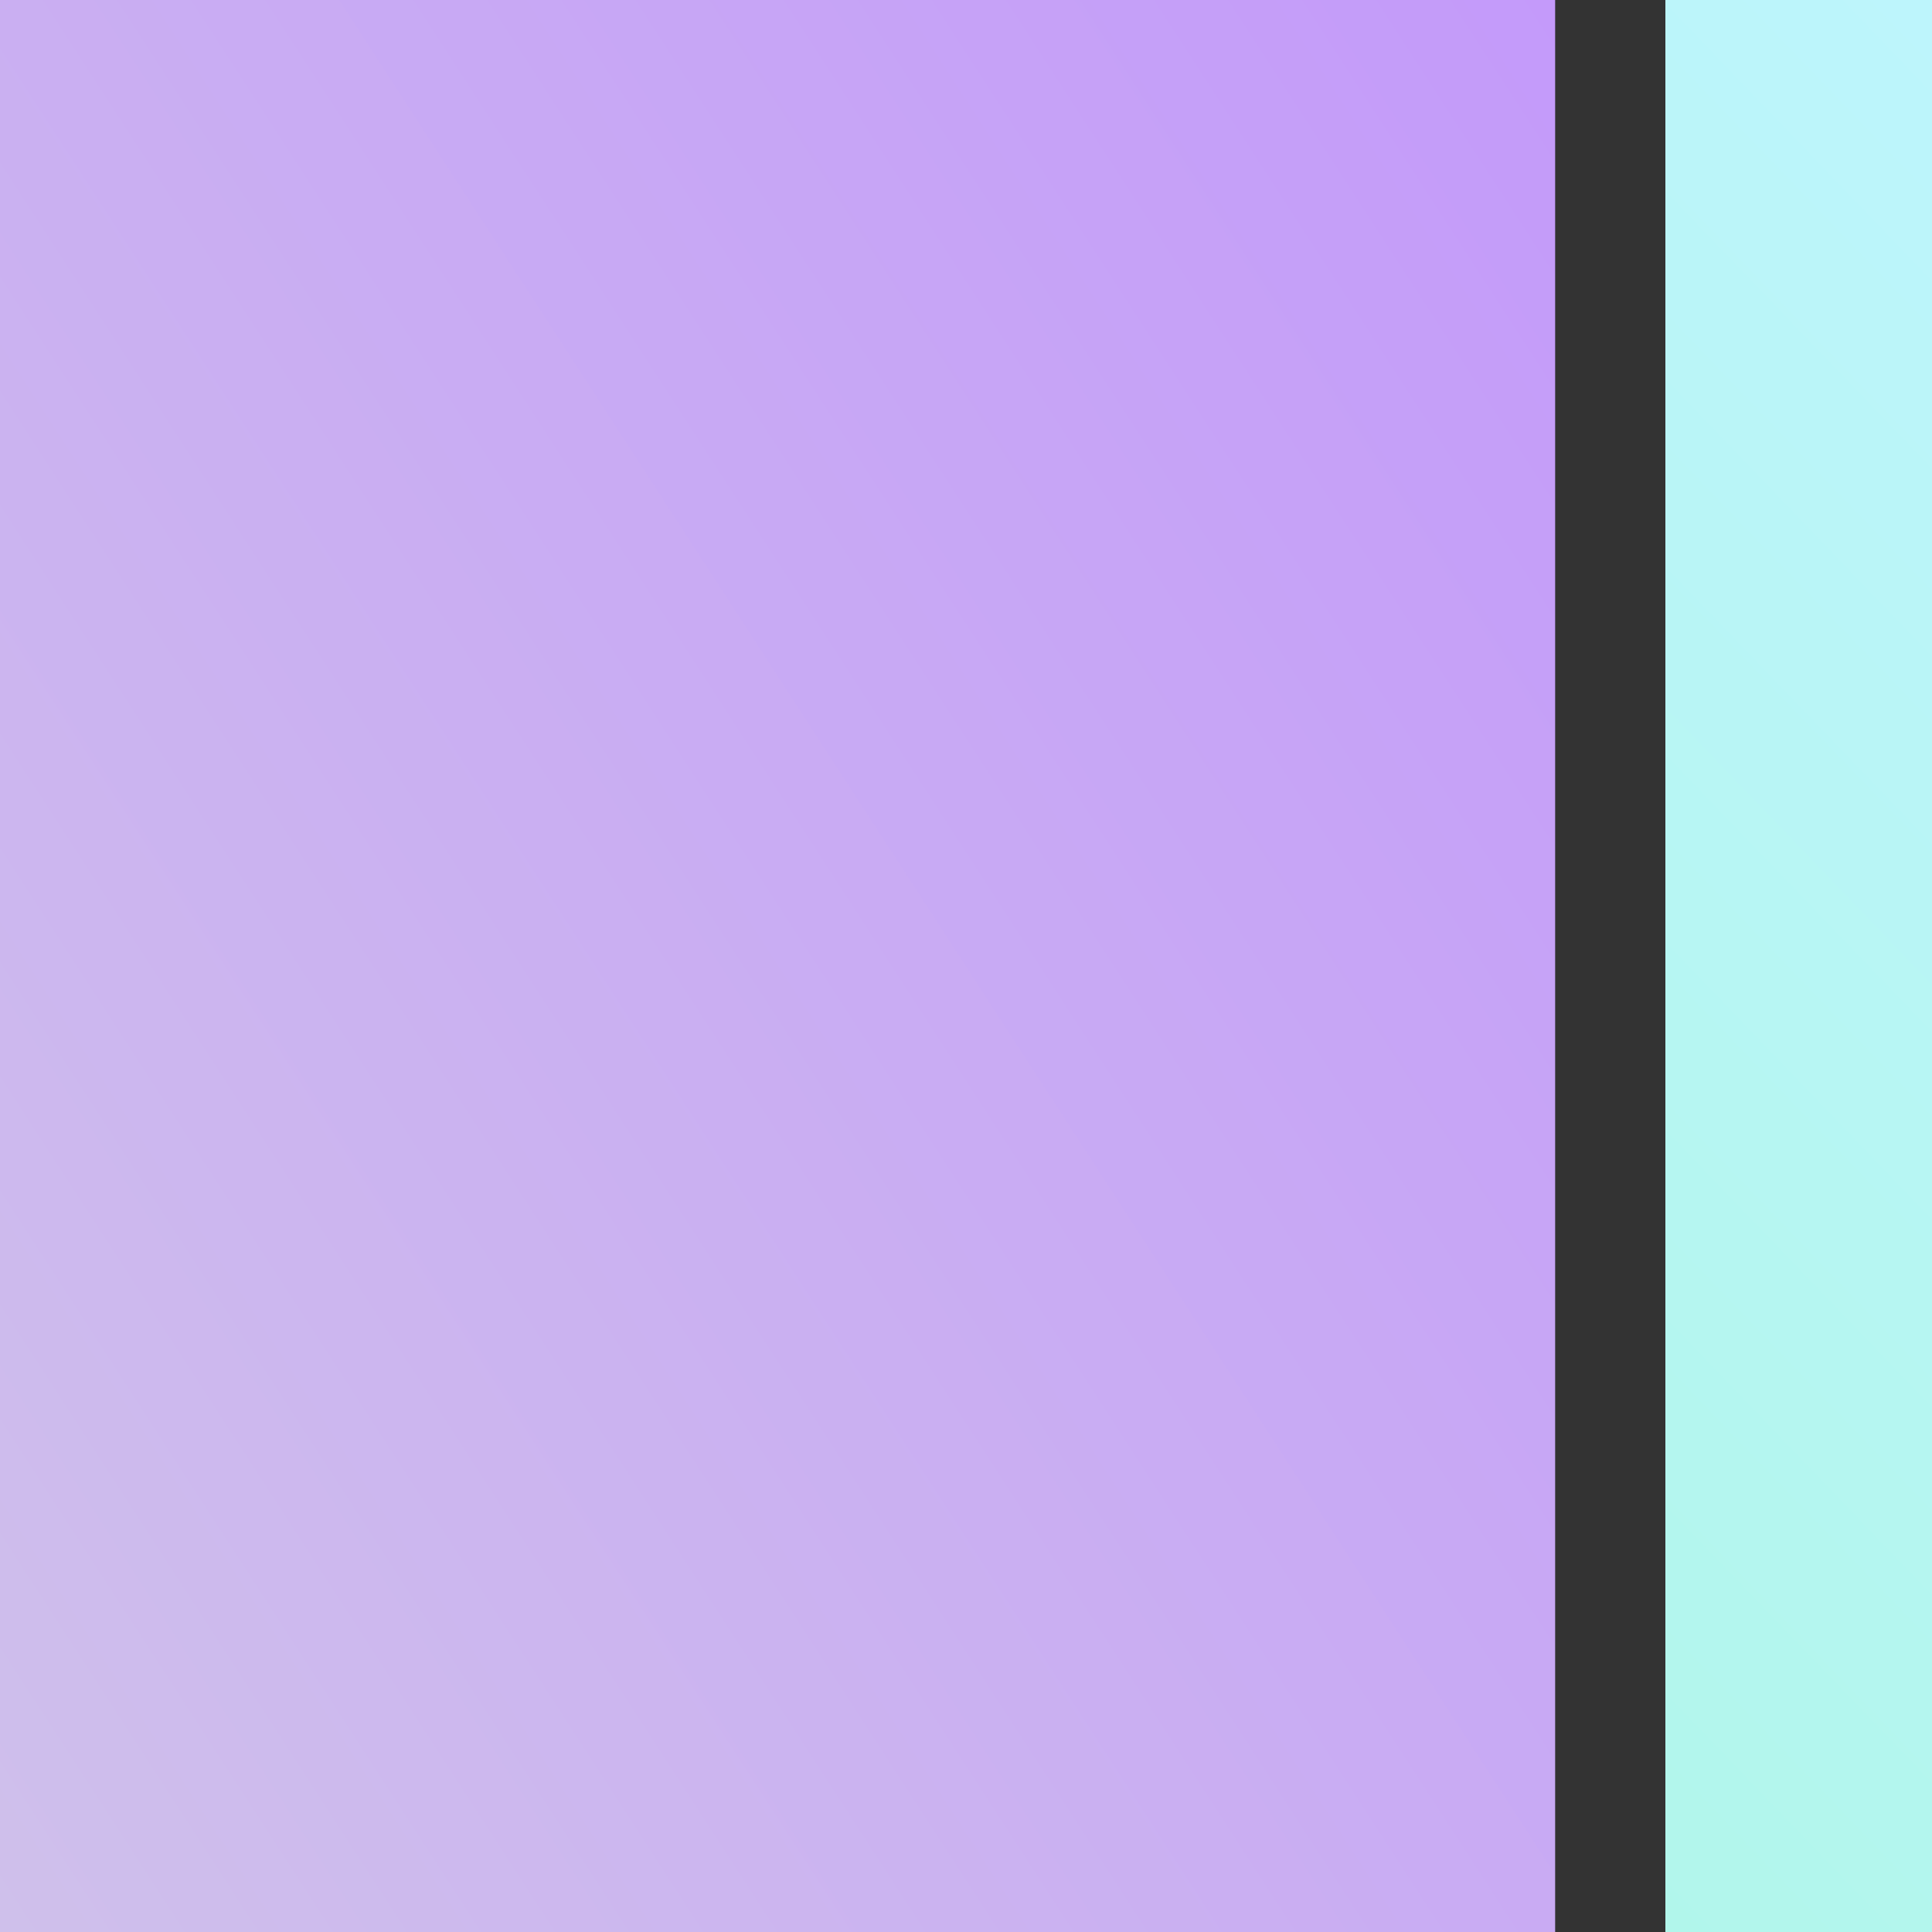 <?xml version="1.0" encoding="utf-8"?>
<svg viewBox="0 0 300 300" xmlns="http://www.w3.org/2000/svg">
  <rect x="0" y="0" width="300" height="300" fill="#333333" stroke="none"/>
  <style>
    :root {
      --fg-0: #C295FC;
      --fg-1: #CFC0EB;
      --fg-2: #BDF5FC;
      --fg-3: #A8F7DE;
    }
  </style>
  <defs>
    <linearGradient gradientUnits="userSpaceOnUse" x1="75" y1="0" x2="75" y2="150" id="gradient-2" gradientTransform="matrix(1.743, 2.686, -2, 2, 169.249, -201.43)">
      <stop offset="0" style="stop-color: #C295FC;"/>
      <stop offset="1" style="stop-color: #CFC0EB;"/>
    </linearGradient>
    <linearGradient gradientUnits="userSpaceOnUse" x1="279.3" y1="0" x2="279.3" y2="300" id="gradient-3" gradientTransform="matrix(0.693, 0.721, -1, 1, 106.508, -201.418)">
      <stop offset="0" style="stop-color: #BDF5FC;"/>
      <stop offset="1" style="stop-color: #A8F7DE;"/>
    </linearGradient>
  </defs>
  <rect width="241.482" height="300" style="stroke-linecap: square; stroke-width: 50px; fill: url('#gradient-2');"/>
  <rect width="41.4" height="300" style="stroke-linecap: square; stroke-width: 50px; fill: url('#gradient-3');" x="258.6"/>
</svg>